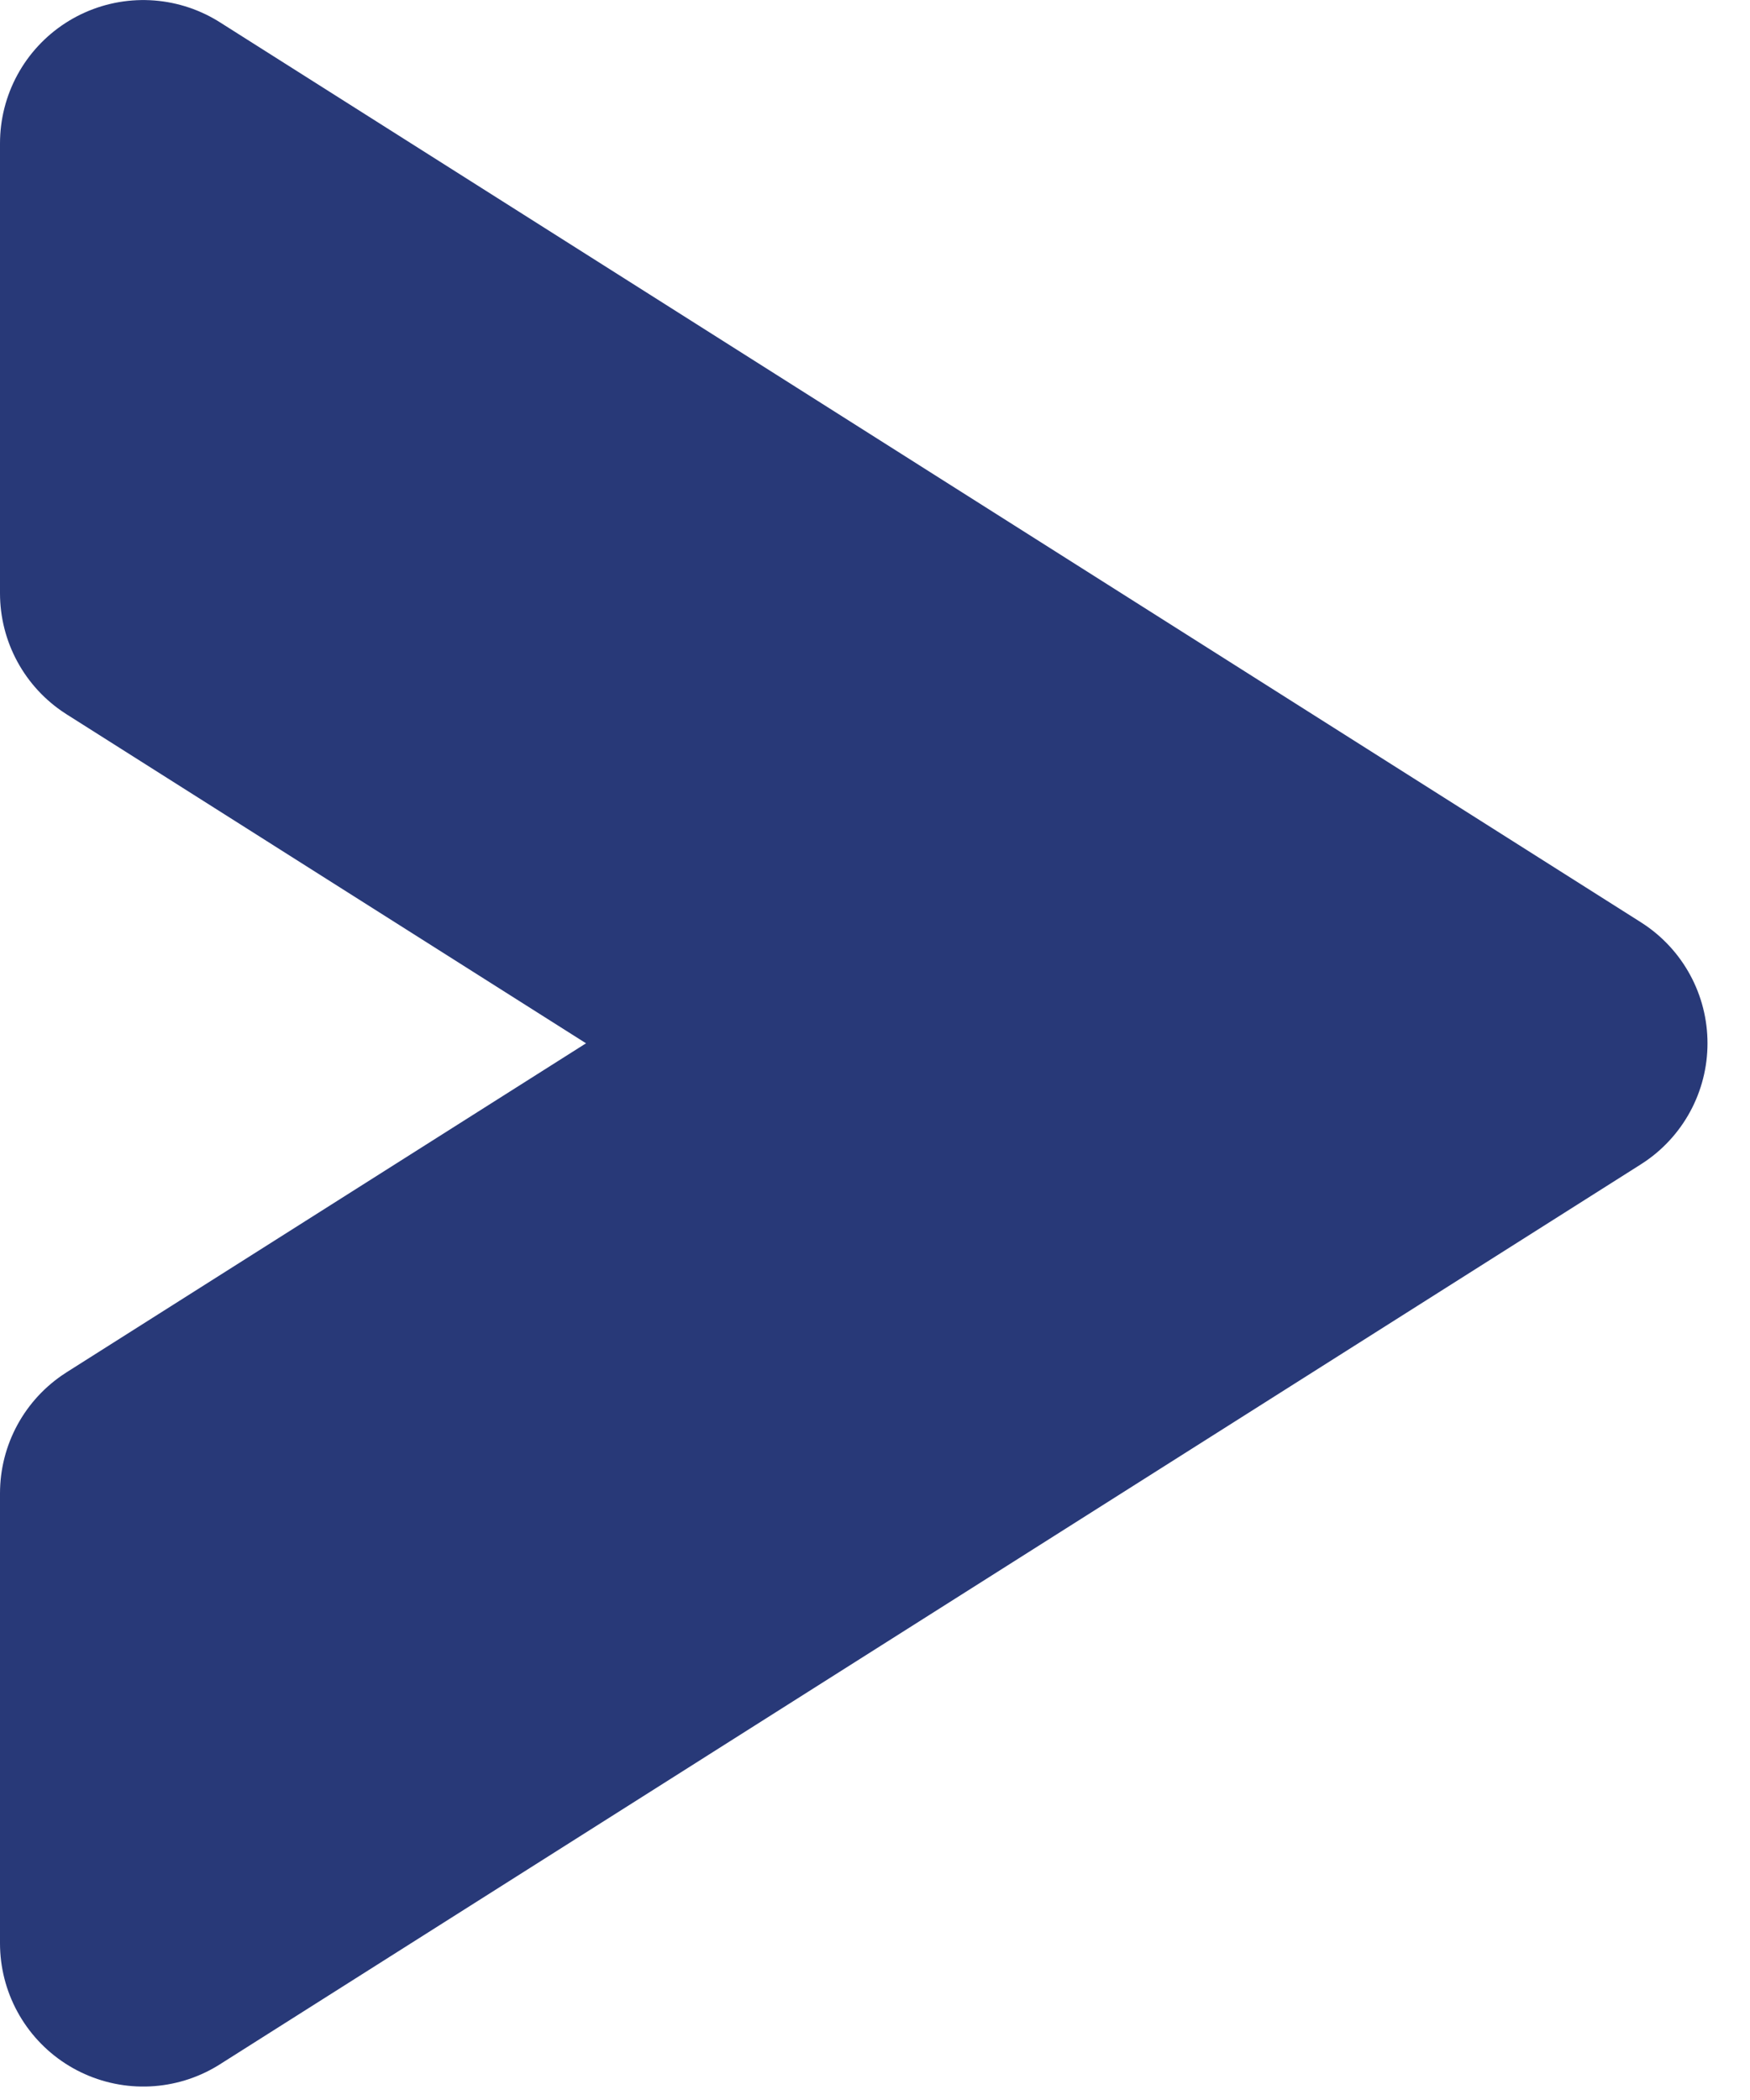 <?xml version="1.0" encoding="UTF-8" standalone="no"?>
<!DOCTYPE svg PUBLIC "-//W3C//DTD SVG 1.1//EN" "http://www.w3.org/Graphics/SVG/1.1/DTD/svg11.dtd">
<svg width="100%" height="100%" viewBox="0 0 35 42" version="1.1" xmlns="http://www.w3.org/2000/svg" xmlns:xlink="http://www.w3.org/1999/xlink" xml:space="preserve" xmlns:serif="http://www.serif.com/" style="fill-rule:evenodd;clip-rule:evenodd;stroke-linecap:square;stroke-linejoin:round;stroke-miterlimit:1.5;">
    <g transform="matrix(1,0,0,1,-971.345,-474.134)">
        <g transform="matrix(1,0,0,1,-4212.82,-3730)">
            <path d="M5187.03,4216L5187.03,4207L5215.45,4225L5187.03,4243L5187.03,4234L5201.24,4225L5187.03,4216Z" style="fill:rgb(40,57,120);stroke:rgb(40,57,120);stroke-width:5.73px;"/>
        </g>
    </g>
</svg>
